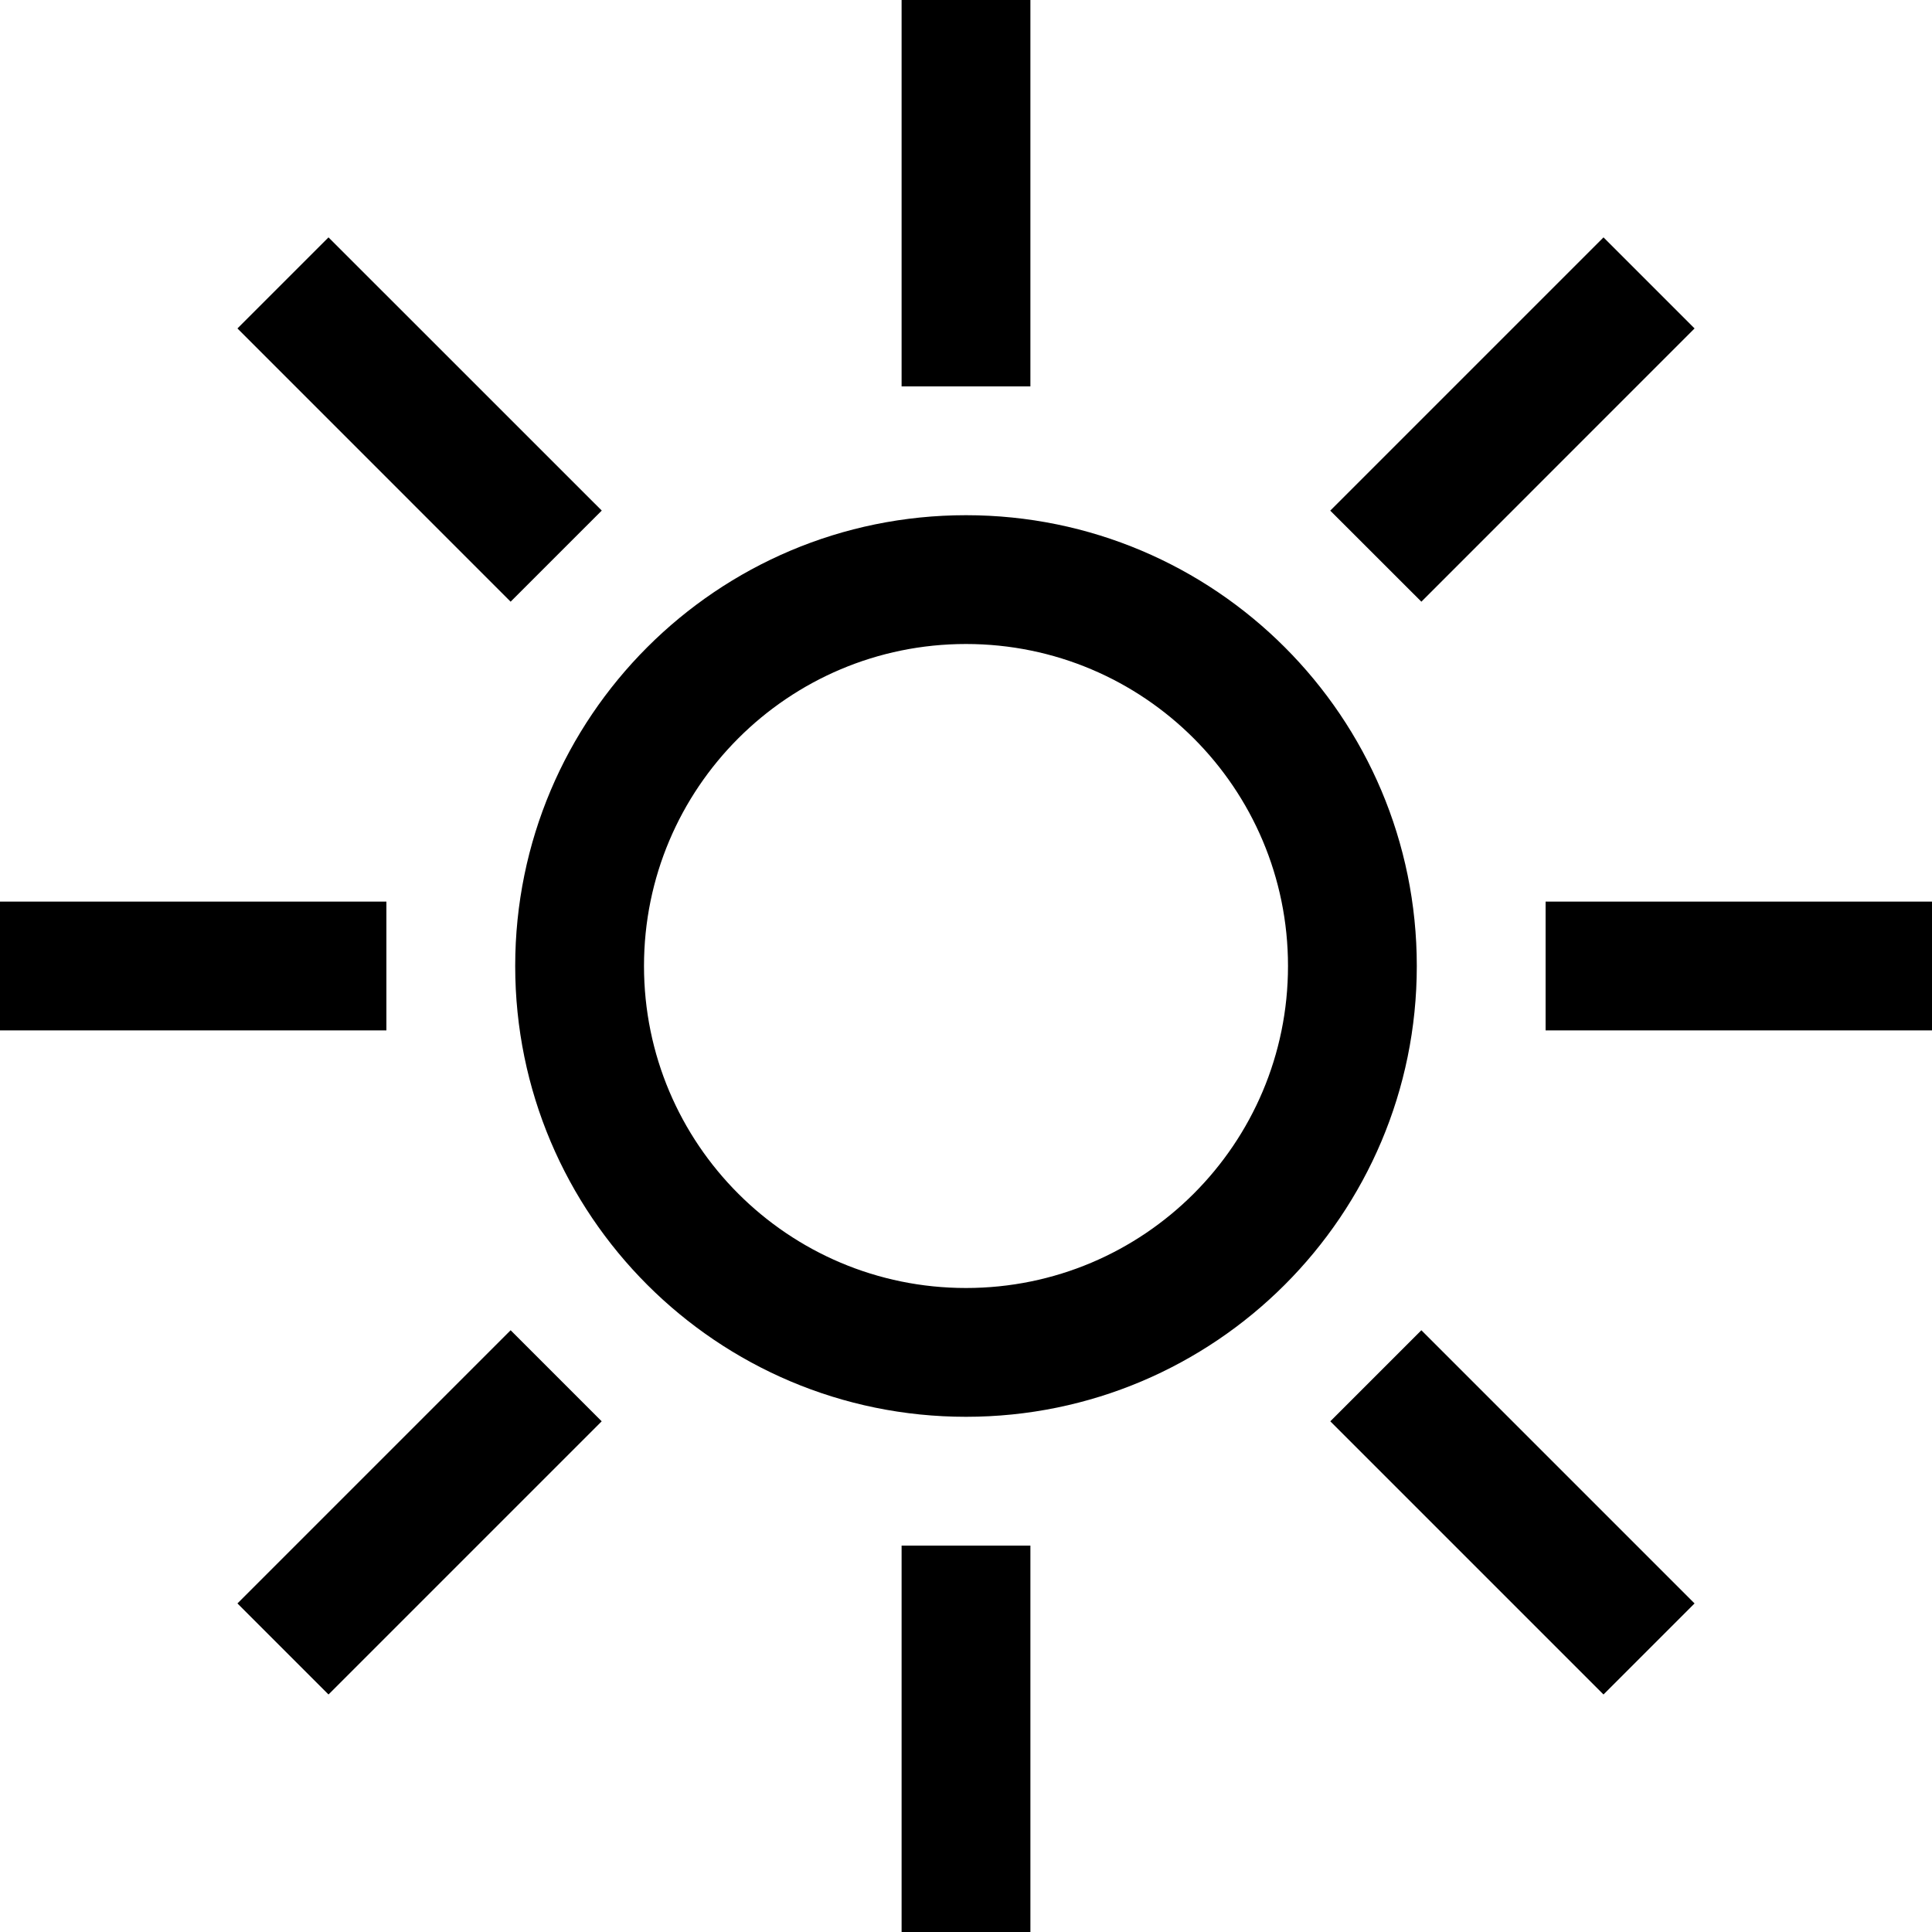 <?xml version="1.0" encoding="iso-8859-1"?>
<!-- Generator: Adobe Illustrator 14.0.0, SVG Export Plug-In . SVG Version: 6.00 Build 43363)  -->
<!DOCTYPE svg PUBLIC "-//W3C//DTD SVG 1.1//EN" "http://www.w3.org/Graphics/SVG/1.1/DTD/svg11.dtd">
<svg version="1.1" id="Layer_1" xmlns="http://www.w3.org/2000/svg" xmlns:xlink="http://www.w3.org/1999/xlink" x="0px" y="0px"
	 width="30px" height="30px" viewBox="0 0 30 30" style="enable-background:new 0 0 30 30;" xml:space="preserve">
<path d="M16,0h-2v6h2V0z M14,30h2v-6h-2V30z M24,14v2h6v-2H24z M6,14H0v2h6V14z M26.313,5.1l-1.414-1.414l-4.243,4.243l1.415,1.414
	L26.313,5.1z M3.687,24.898l1.414,1.414l4.242-4.242l-1.414-1.414L3.687,24.898z M9.344,7.928L5.101,3.686L3.687,5.1l4.242,4.243
	L9.344,7.928z M20.657,22.07l4.242,4.242l1.414-1.414l-4.242-4.242L20.657,22.07z M15,8c-3.866,0-7,3.134-7,7s3.134,7,7,7
	s7-3.134,7-7S18.866,8,15,8z M15,20c-2.762,0-5-2.238-5-5c0-2.761,2.238-5,5-5s5,2.239,5,5C20,17.762,17.762,20,15,20z"/>
</svg>
